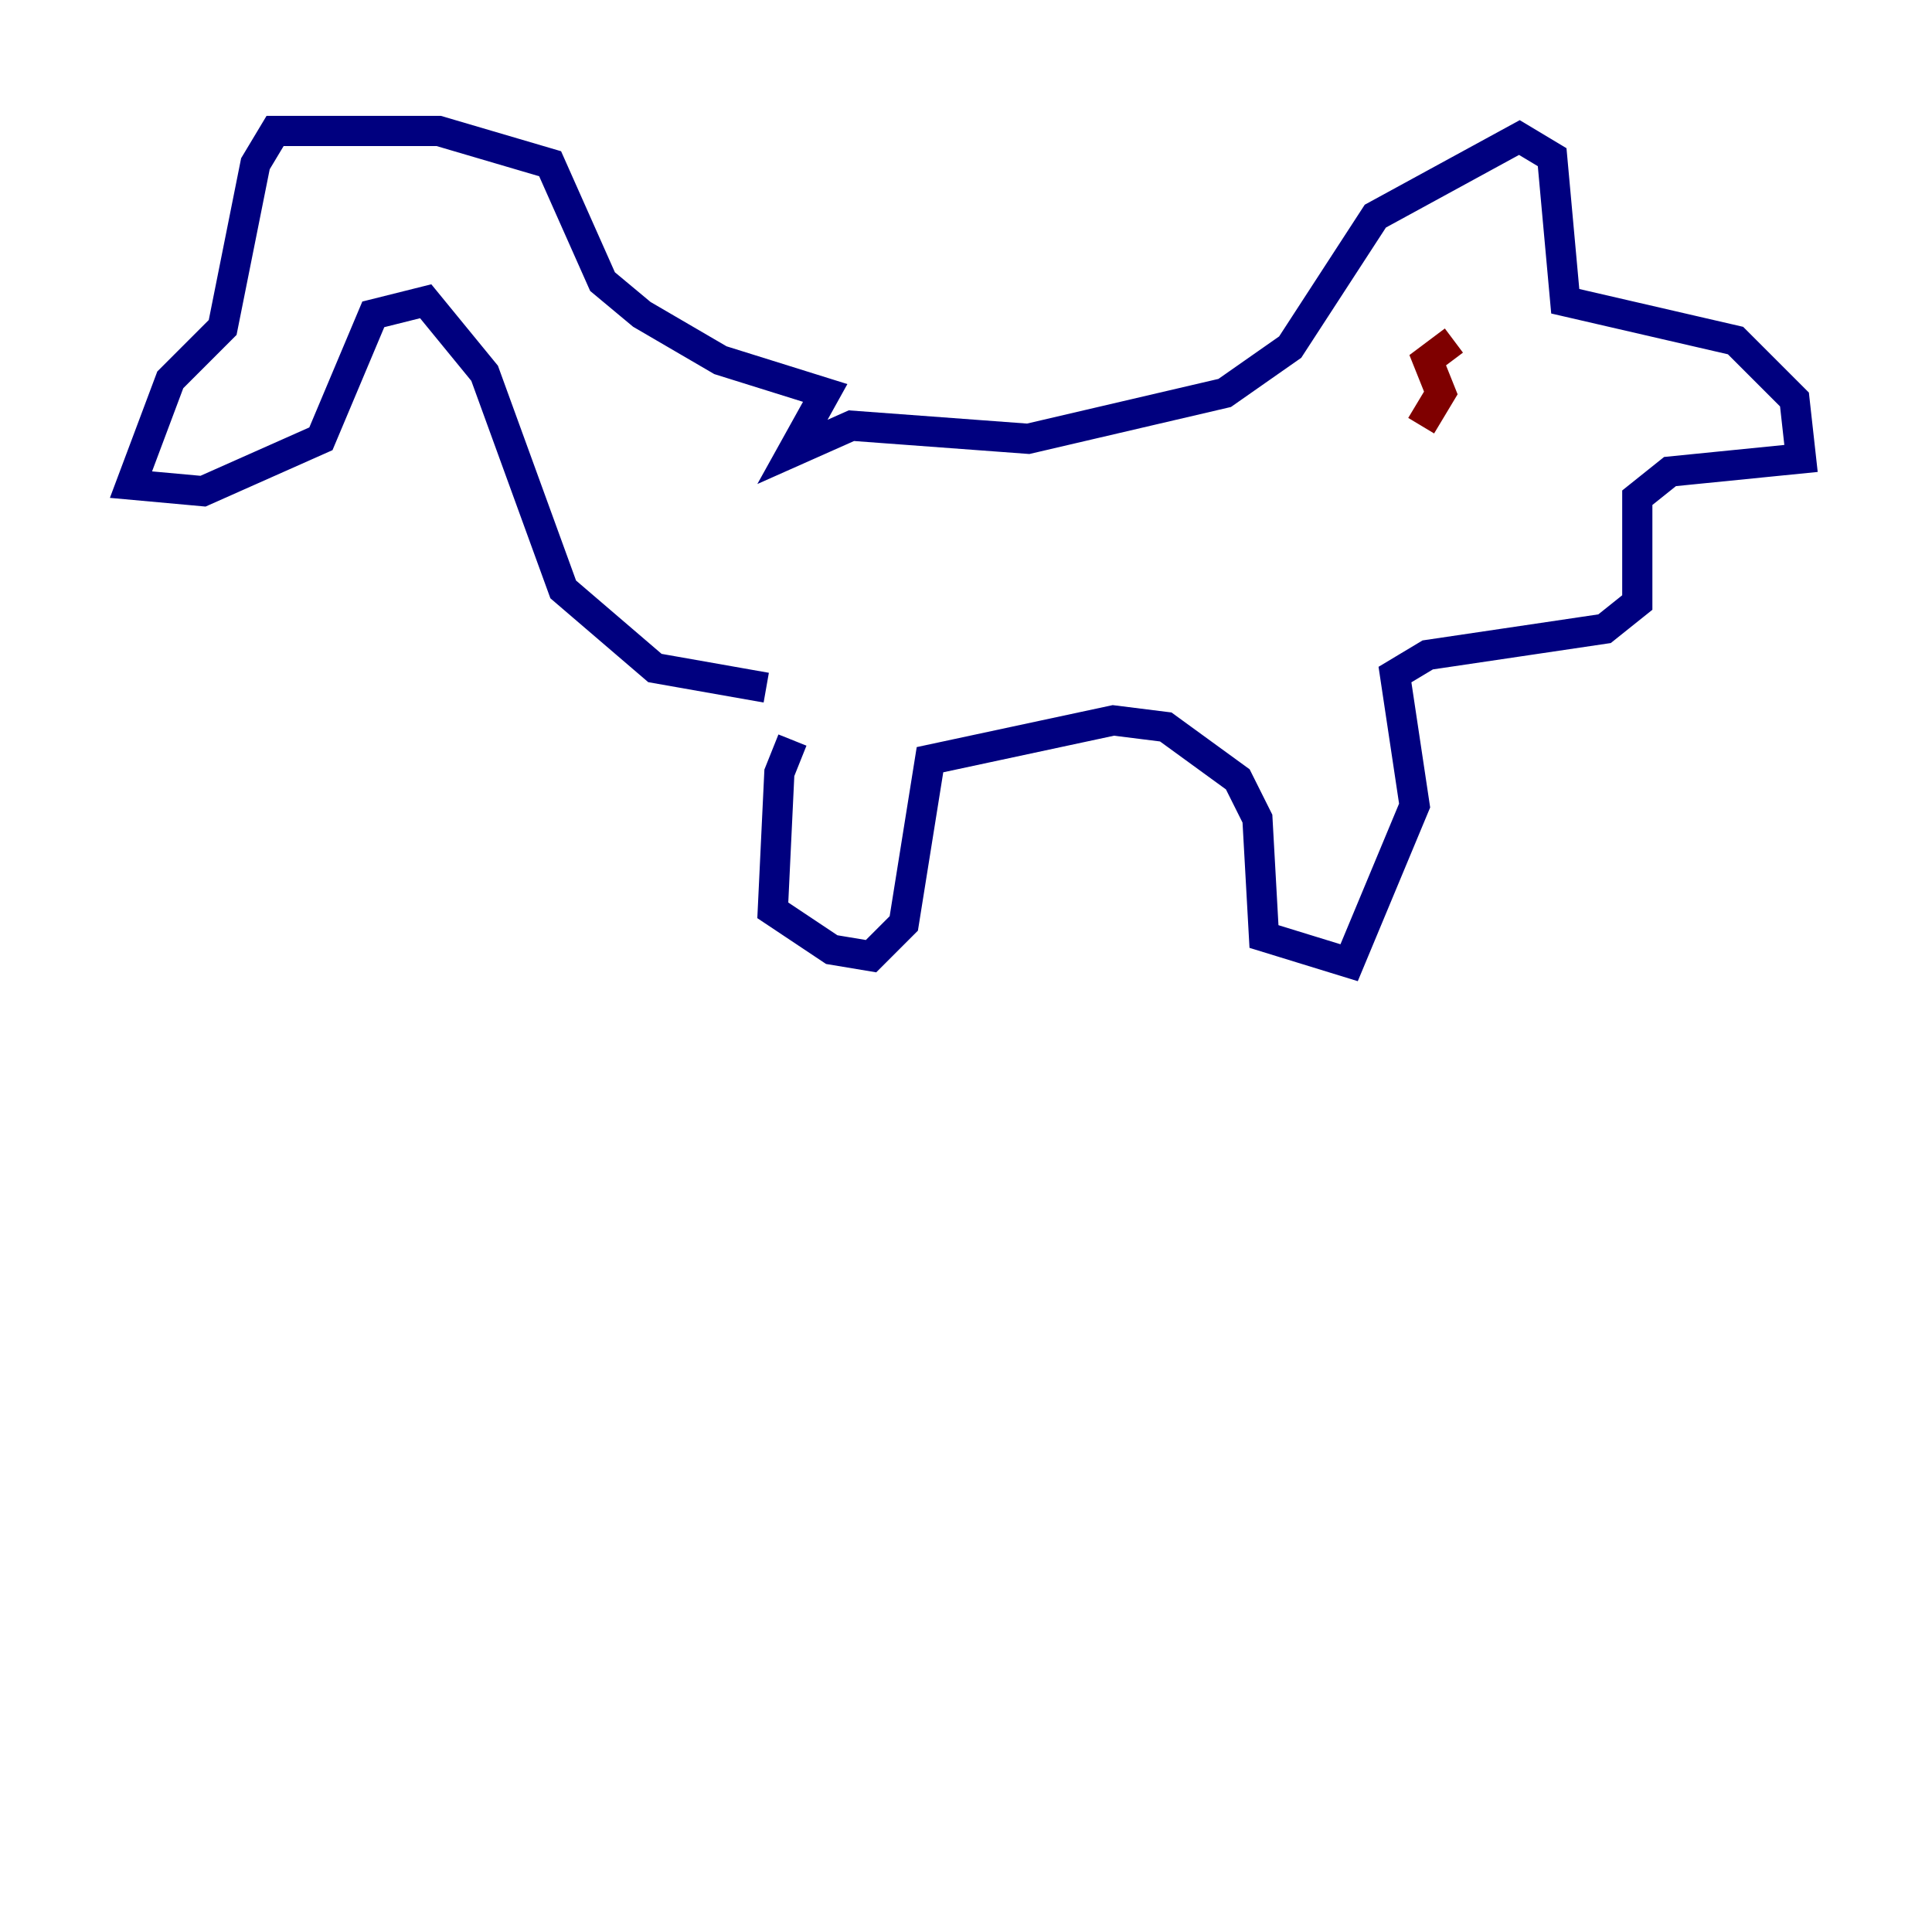 <?xml version="1.0" encoding="utf-8" ?>
<svg baseProfile="tiny" height="128" version="1.2" viewBox="0,0,128,128" width="128" xmlns="http://www.w3.org/2000/svg" xmlns:ev="http://www.w3.org/2001/xml-events" xmlns:xlink="http://www.w3.org/1999/xlink"><defs /><polyline fill="none" points="52.502,49.031 51.634,51.2 51.2,60.312 55.105,62.915 57.709,63.349 59.878,61.18 61.614,50.332 73.763,47.729 77.234,48.163 82.007,51.634 83.308,54.237 83.742,62.047 89.383,63.783 93.722,53.37 92.42,44.691 94.59,43.39 106.305,41.654 108.475,39.919 108.475,32.976 110.644,31.241 119.322,30.373 118.888,26.468 114.983,22.563 103.702,19.959 102.834,10.414 100.664,9.112 91.119,14.319 85.478,22.997 81.139,26.034 68.122,29.071 56.407,28.203 52.502,29.939 54.671,26.034 47.729,23.864 42.522,20.827 39.919,18.658 36.447,10.848 29.071,8.678 18.224,8.678 16.922,10.848 14.752,21.695 11.281,25.166 8.678,32.108 13.451,32.542 21.261,29.071 24.732,20.827 28.203,19.959 32.108,24.732 37.315,39.051 43.39,44.258 50.766,45.559" stroke="#00007f" stroke-width="2" /><polyline fill="none" points="94.156,28.203 95.458,26.034 94.59,23.864 96.325,22.563" stroke="#7f0000" stroke-width="2" /></svg>